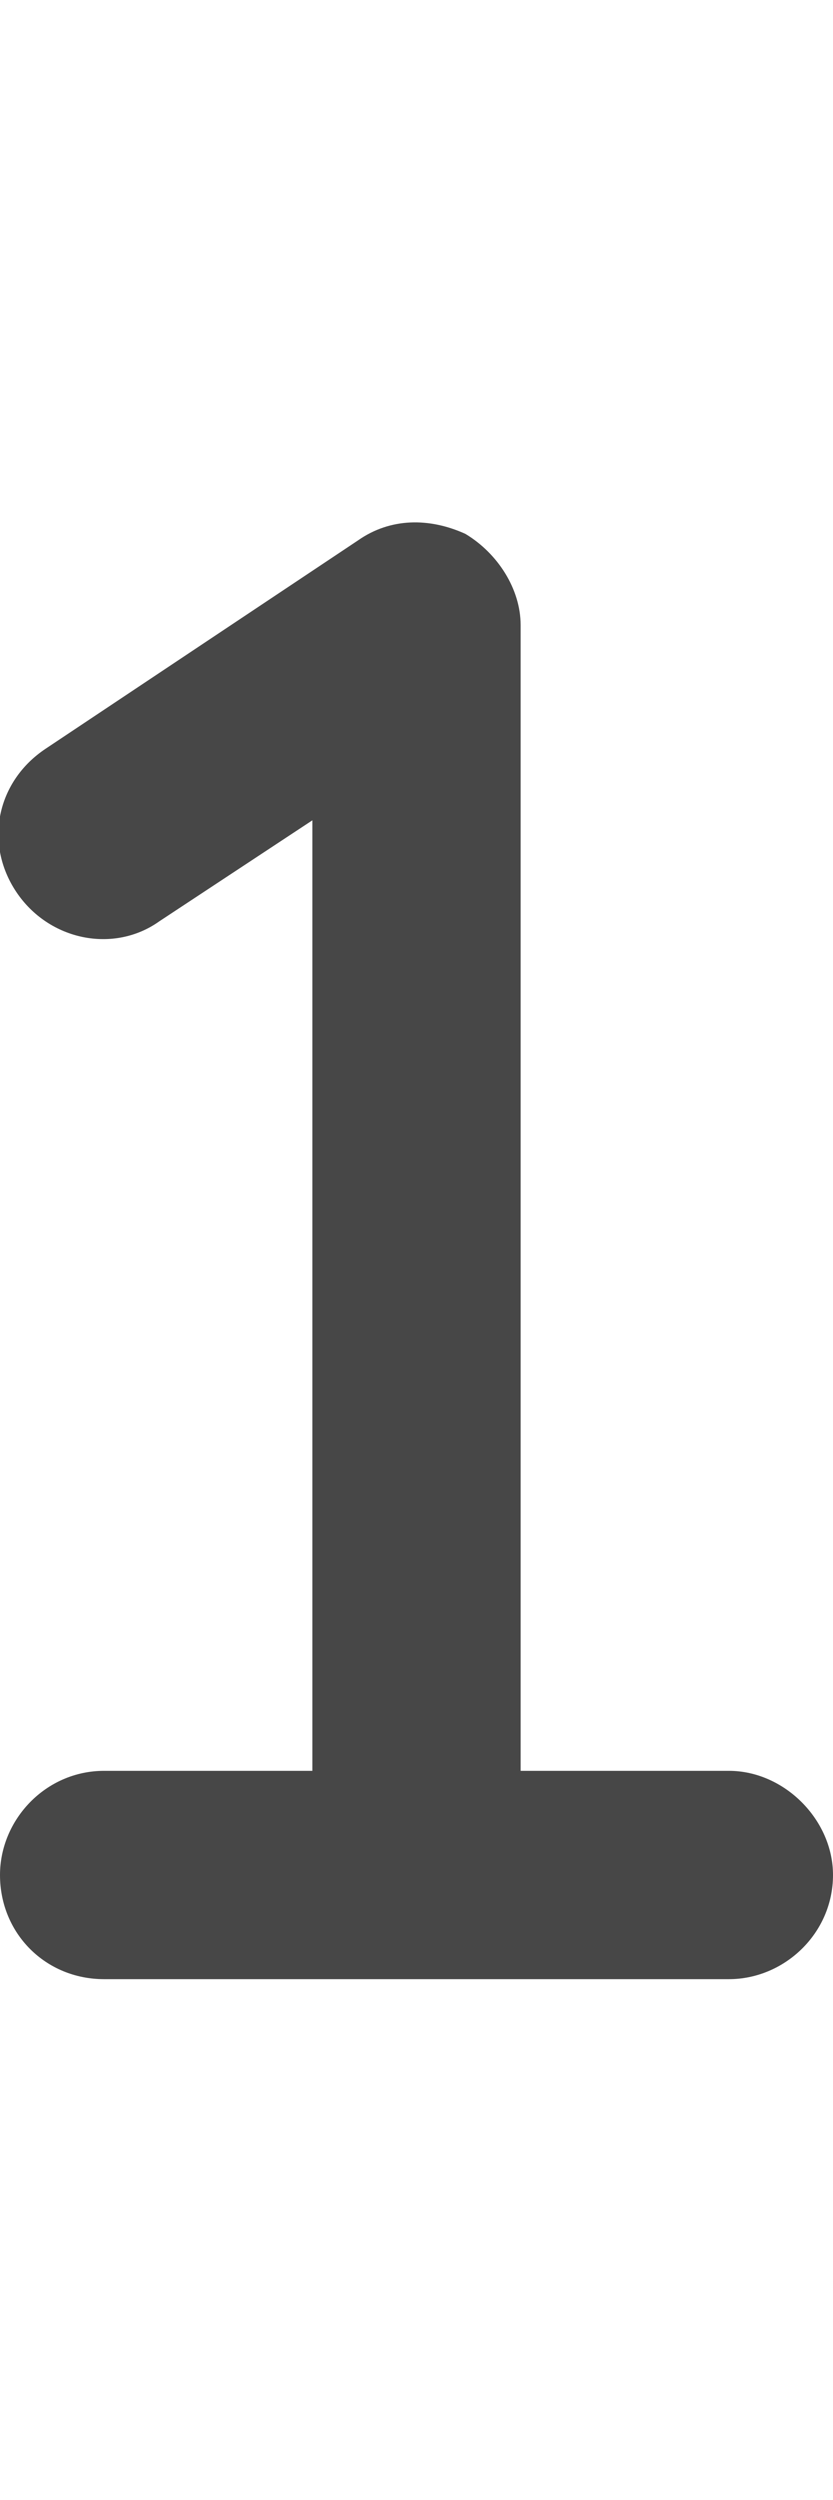 <svg width="8" height="24" viewBox="0 0 8 24" fill="none" xmlns="http://www.w3.org/2000/svg">
<g id="label-paired / md / one-md / fill" clip-path="url(#clip0_2556_14847)">
<path id="icon" d="M5 6V17H7C7.531 17 8 17.469 8 18C8 18.562 7.531 19 7 19H4H1C0.438 19 0 18.562 0 18C0 17.469 0.438 17 1 17H3V7.875L1.531 8.844C1.094 9.156 0.469 9.031 0.156 8.562C-0.156 8.094 -0.031 7.5 0.438 7.188L3.438 5.188C3.75 4.969 4.125 4.969 4.469 5.125C4.781 5.312 5 5.656 5 6Z" fill="black" fill-opacity="0.72"/>
</g>
<defs>
<clipPath id="clip0_2556_14847">
<rect width="8" height="24" fill="white"/>
</clipPath>
</defs>
</svg>
